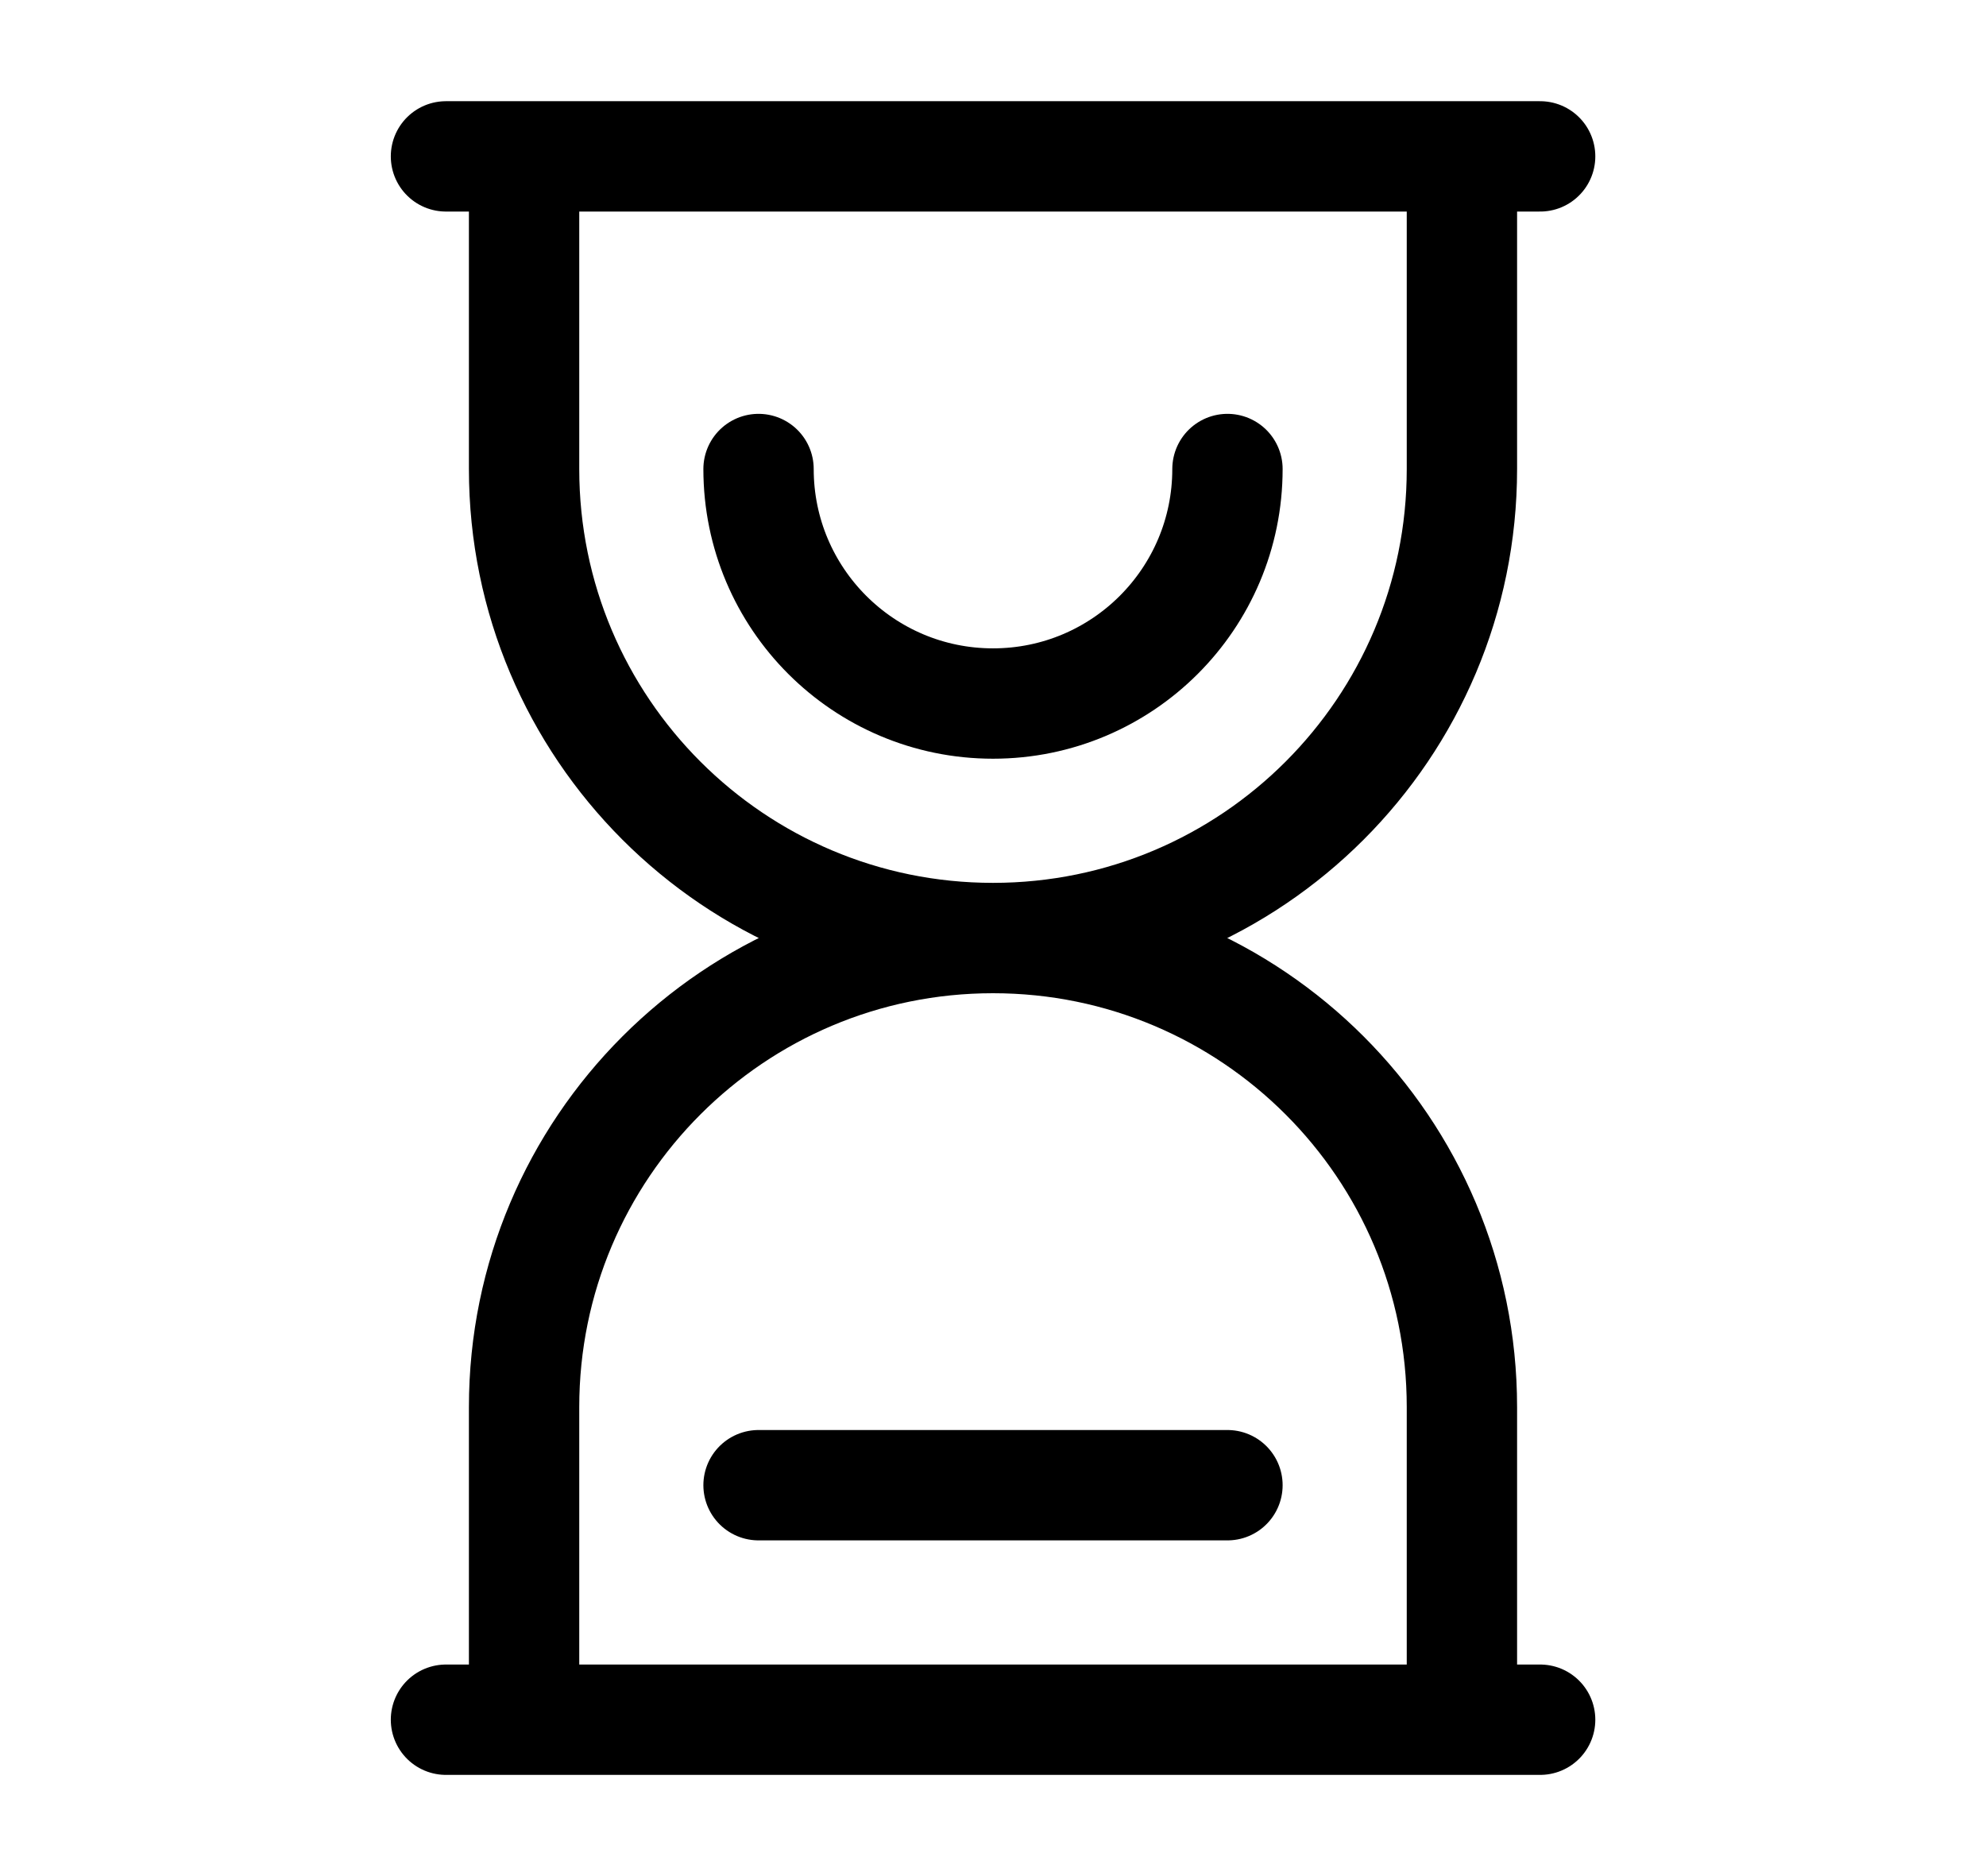 <svg width="18" height="17" viewBox="0 0 18 17" fill="none" xmlns="http://www.w3.org/2000/svg">
<g id="Essentials/sandclock">
<path id="Icon" d="M4.042 1.417H13.959M4.042 15.583H13.959M4.75 1.417V4.25C4.75 6.597 6.653 8.5 9 8.5M13.25 15.583V12.75C13.25 10.403 11.348 8.5 9 8.5M9 8.5C6.653 8.5 4.75 10.403 4.75 12.75V15.583M9 8.5C11.348 8.5 13.25 6.597 13.25 4.25V1.417M11.125 4.25C11.125 5.424 10.174 6.375 9 6.375C7.827 6.375 6.875 5.424 6.875 4.25M6.875 13.458H11.125" stroke="black" stroke-linecap="round"/>
</g>
</svg>
